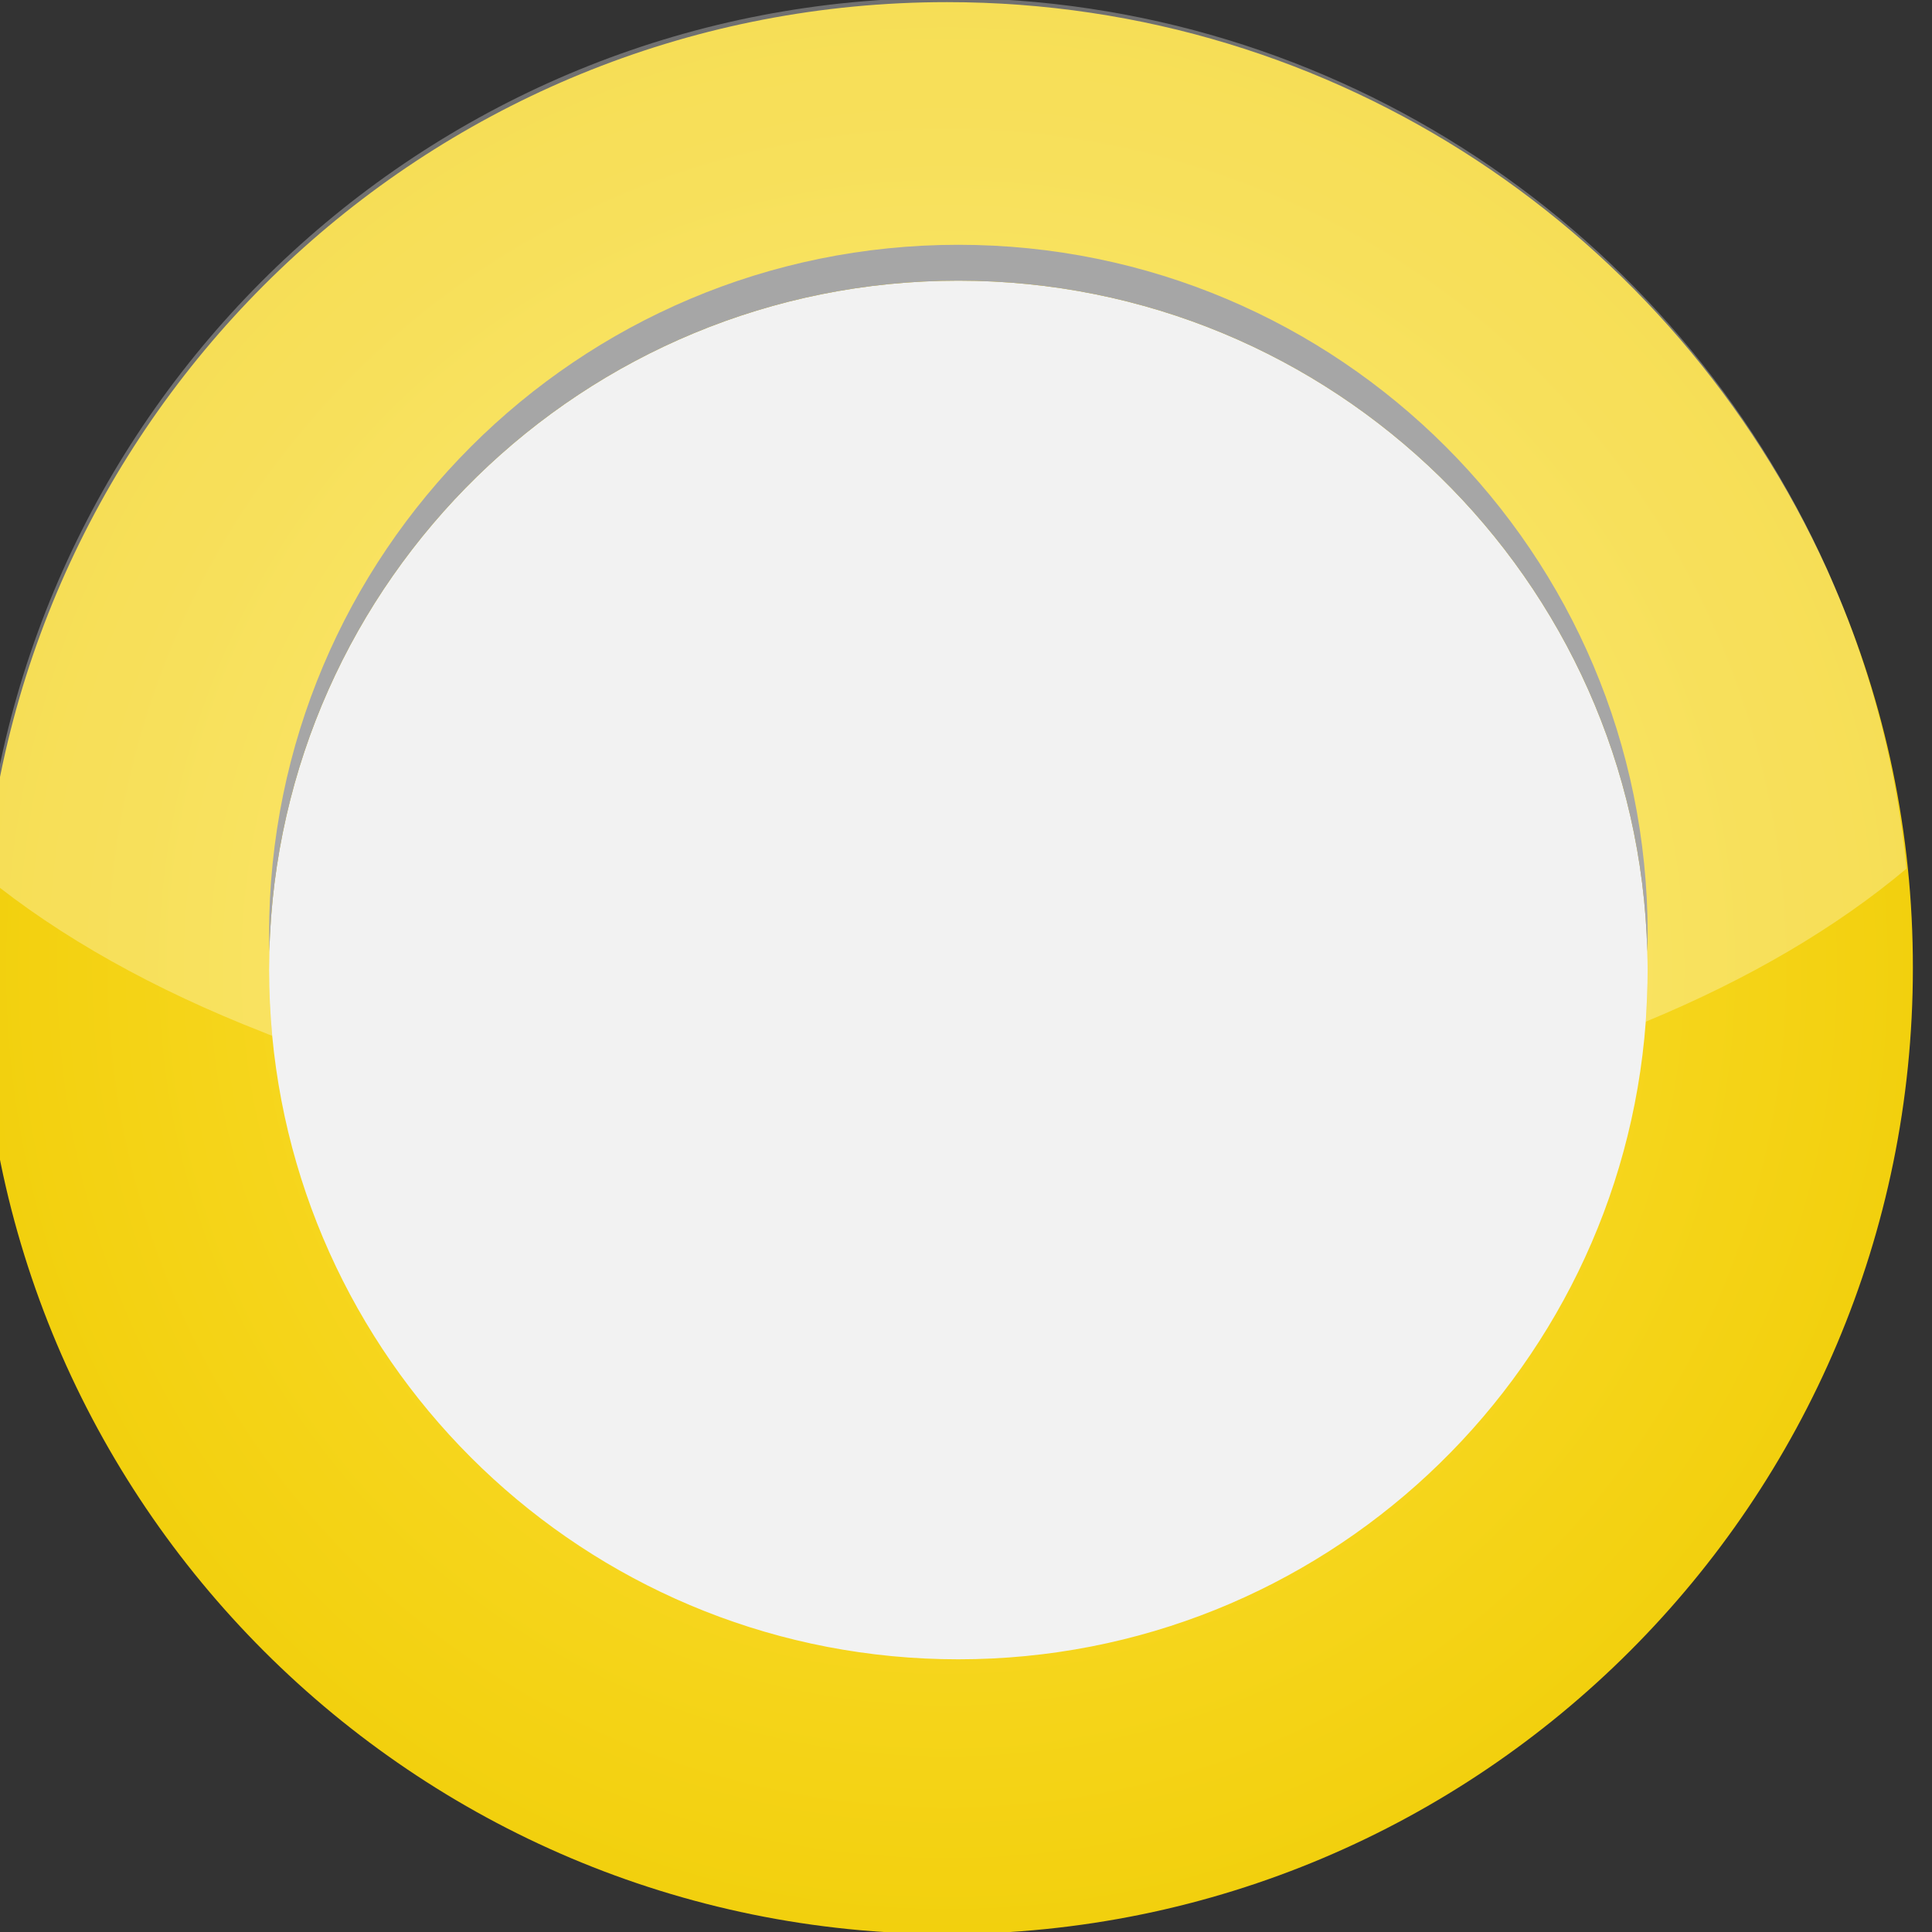 <?xml version="1.0" encoding="utf-8"?>
<!DOCTYPE svg PUBLIC "-//W3C//DTD SVG 1.1//EN" "http://www.w3.org/Graphics/SVG/1.1/DTD/svg11.dtd">
<svg version="1.1" id="Layer_1" xmlns="http://www.w3.org/2000/svg" xmlns:xlink="http://www.w3.org/1999/xlink" width="23.543px" height="23.543px" viewBox="0 0 23.543 23.543" xml:space="preserve">
	<rect x="0" y="0" width="23.543" height="23.543" fill="#333333" stroke="none"/>
	<circle fill="#F2F2F2" cx="11.531" cy="11.659" r="11.419"/>
	<radialGradient id="SVGID_1_" cx="11.54" cy="11.798" r="11.771" gradientUnits="userSpaceOnUse">
		<stop  offset="0" style="stop-color:#FFE340"/>
		<stop  offset="1" style="stop-color:#F2D00E"/>
	</radialGradient>
	<path fill="url(#SVGID_1_)" d="M22.354,7.146c-0.03-0.072-0.062-0.143-0.093-0.213C20.41,2.86,16.305,0.026,11.54,0.026 c-6.122,0-11.153,4.676-11.718,10.652c-0.035,0.369-0.054,0.742-0.054,1.119c0,6.5,5.271,11.771,11.771,11.771 s11.771-5.271,11.771-11.771C23.312,10.146,22.971,8.571,22.354,7.146z M11.678,20.22c-4.369,0-7.958-3.334-8.361-7.598 c-0.024-0.264-0.038-0.531-0.038-0.801c0-0.072,0.003-0.146,0.003-0.219v-0.004c0.118-4.537,3.831-8.178,8.396-8.178 c4.566,0,8.279,3.641,8.396,8.178v0.004c0.002,0.072,0.004,0.146,0.004,0.219c0,0.211-0.01,0.422-0.023,0.629 C19.732,16.796,16.105,20.22,11.678,20.22z"/>
	<path fill="#808080" d="M11.678,2.983c-4.639,0-8.399,3.76-8.399,8.398c0,0.072,0.003,0.146,0.003,0.217 c0.118-4.537,3.831-8.178,8.396-8.178c4.566,0,8.279,3.641,8.396,8.178c0.002-0.07,0.004-0.145,0.004-0.217 C20.078,6.743,16.317,2.983,11.678,2.983z"/>
	<path opacity="0.3" fill="#FFFFFF" d="M20.055,12.45c0.014-0.207,0.023-0.418,0.023-0.629c0-0.072-0.002-0.146-0.004-0.219v-0.004 c-0.117-4.537-3.83-8.178-8.396-8.178c-4.565,0-8.278,3.641-8.396,8.178v0.004c0,0.072-0.003,0.146-0.003,0.219 c0,0.27,0.014,0.537,0.038,0.801c-0.035-0.012-0.07-0.027-0.104-0.041c-1.336-0.521-2.485-1.164-3.39-1.902 c-0.01-0.008-0.019-0.014-0.025-0.021c0.548-5.99,5.586-10.684,11.72-10.684c4.786,0,8.905,2.857,10.745,6.959 c0.031,0.07,0.062,0.141,0.093,0.213c0.457,1.074,0.759,2.23,0.876,3.439C22.383,11.3,21.306,11.933,20.055,12.45z"/>
</svg>
